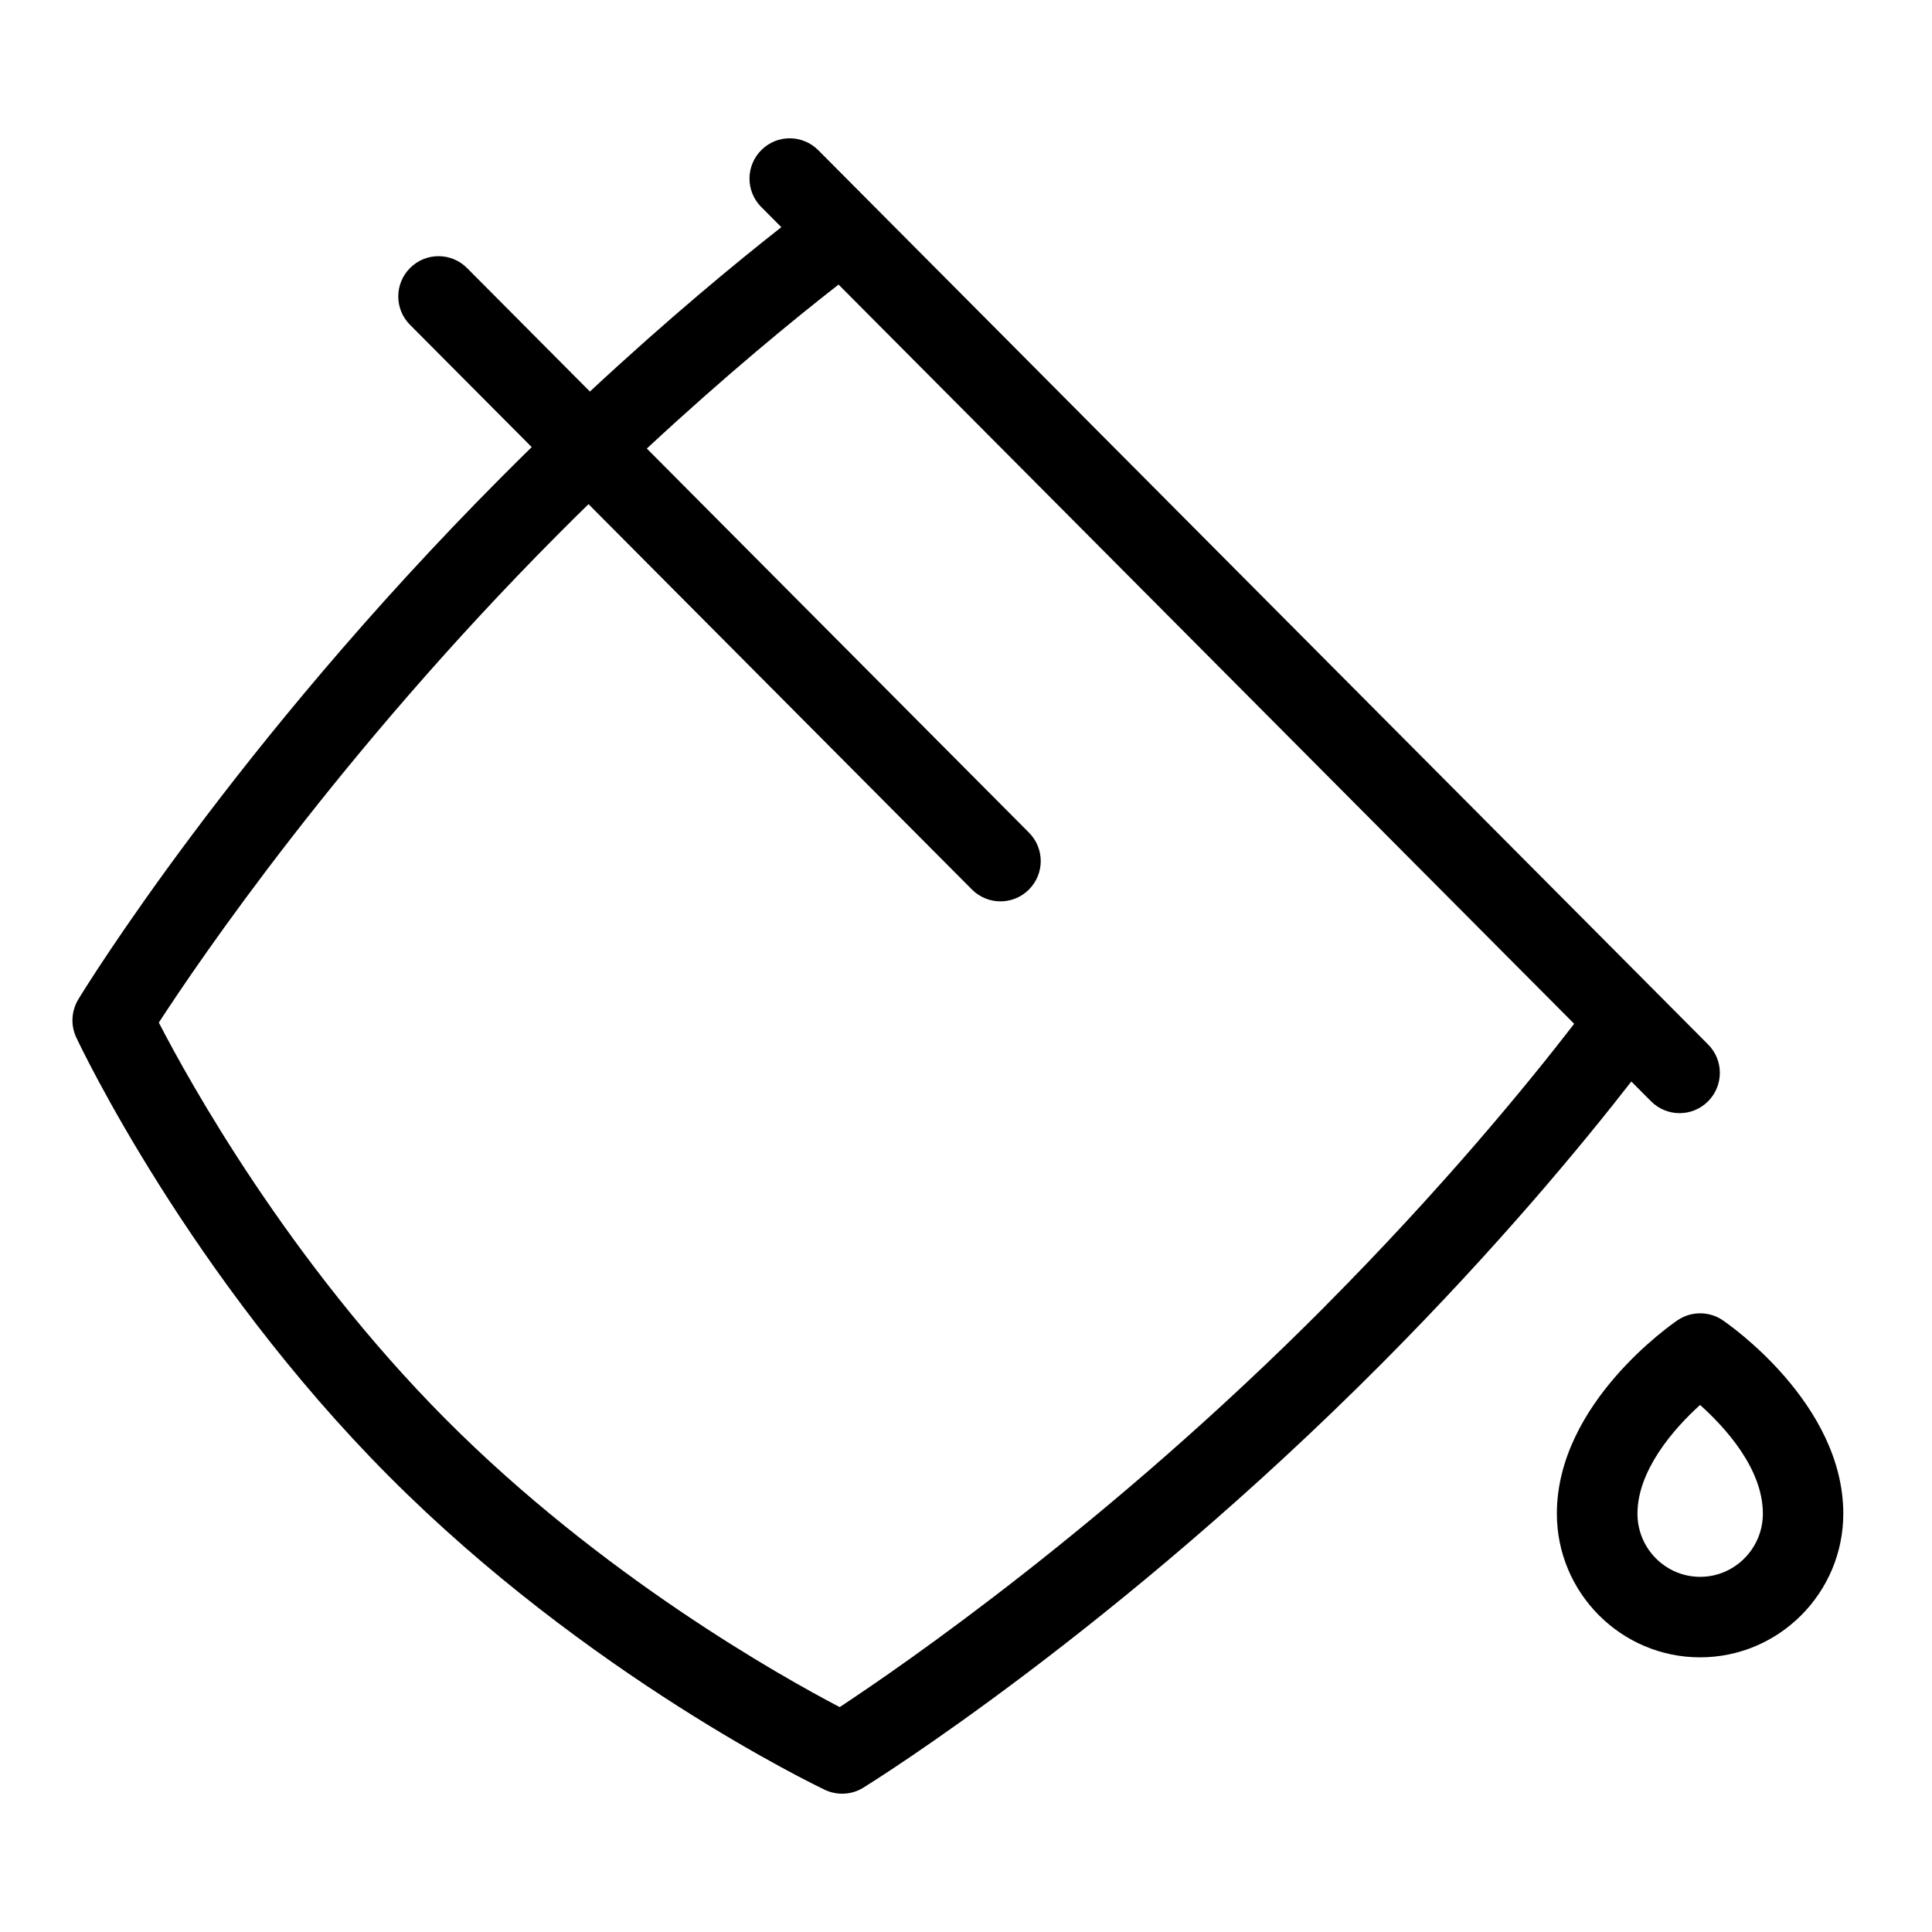 <?xml version="1.0" encoding="UTF-8"?>
<svg xmlns="http://www.w3.org/2000/svg" id="Layer_1" data-name="Layer 1" viewBox="0 0 24 24">
  <path d="M20.51,13.681c.098,.098,.226,.147,.354,.147,.127,0,.255-.048,.353-.146,.196-.195,.197-.511,.002-.707L10.165,1.866c-.195-.196-.511-.198-.707-.002-.196,.195-.197,.511-.002,.707l.25,.251c-.577,.453-1.413,1.144-2.378,2.042l-1.526-1.534c-.195-.196-.511-.197-.707-.002-.196,.195-.197,.511-.002,.707l1.512,1.519c-.127,.125-.256,.252-.386,.383C2.904,9.269,1.05,12.287,.973,12.414c-.087,.144-.097,.321-.026,.473,.056,.12,1.407,2.962,3.88,5.447,2.468,2.48,5.301,3.843,5.42,3.9,.068,.032,.142,.048,.215,.048,.092,0,.183-.025,.263-.075,.127-.079,3.156-1.968,6.443-5.272,1.427-1.434,2.482-2.709,3.097-3.5l.245,.246Zm-4.051,2.548c-2.688,2.702-5.257,4.469-6.028,4.977-.729-.381-2.956-1.628-4.896-3.578-1.943-1.953-3.186-4.196-3.562-4.925,.498-.767,2.242-3.334,4.955-6.061,.129-.13,.256-.256,.383-.379l4.763,4.787c.098,.098,.226,.147,.354,.147,.127,0,.255-.048,.353-.146,.196-.195,.197-.511,.002-.707l-4.748-4.772c.983-.913,1.825-1.603,2.382-2.037l9.138,9.183c-.584,.757-1.641,2.047-3.095,3.509Z"/>
  <path d="M21.4,16.4c-.169-.114-.391-.114-.56,0-.061,.042-1.5,1.028-1.5,2.403,0,.984,.798,1.785,1.779,1.785s1.779-.801,1.779-1.785c0-1.375-1.438-2.362-1.499-2.403Zm-.28,3.188c-.43,0-.779-.352-.779-.785,0-.528,.437-1.043,.778-1.35,.314,.281,.78,.792,.78,1.35,0,.433-.35,.785-.779,.785Z"/>
</svg>

